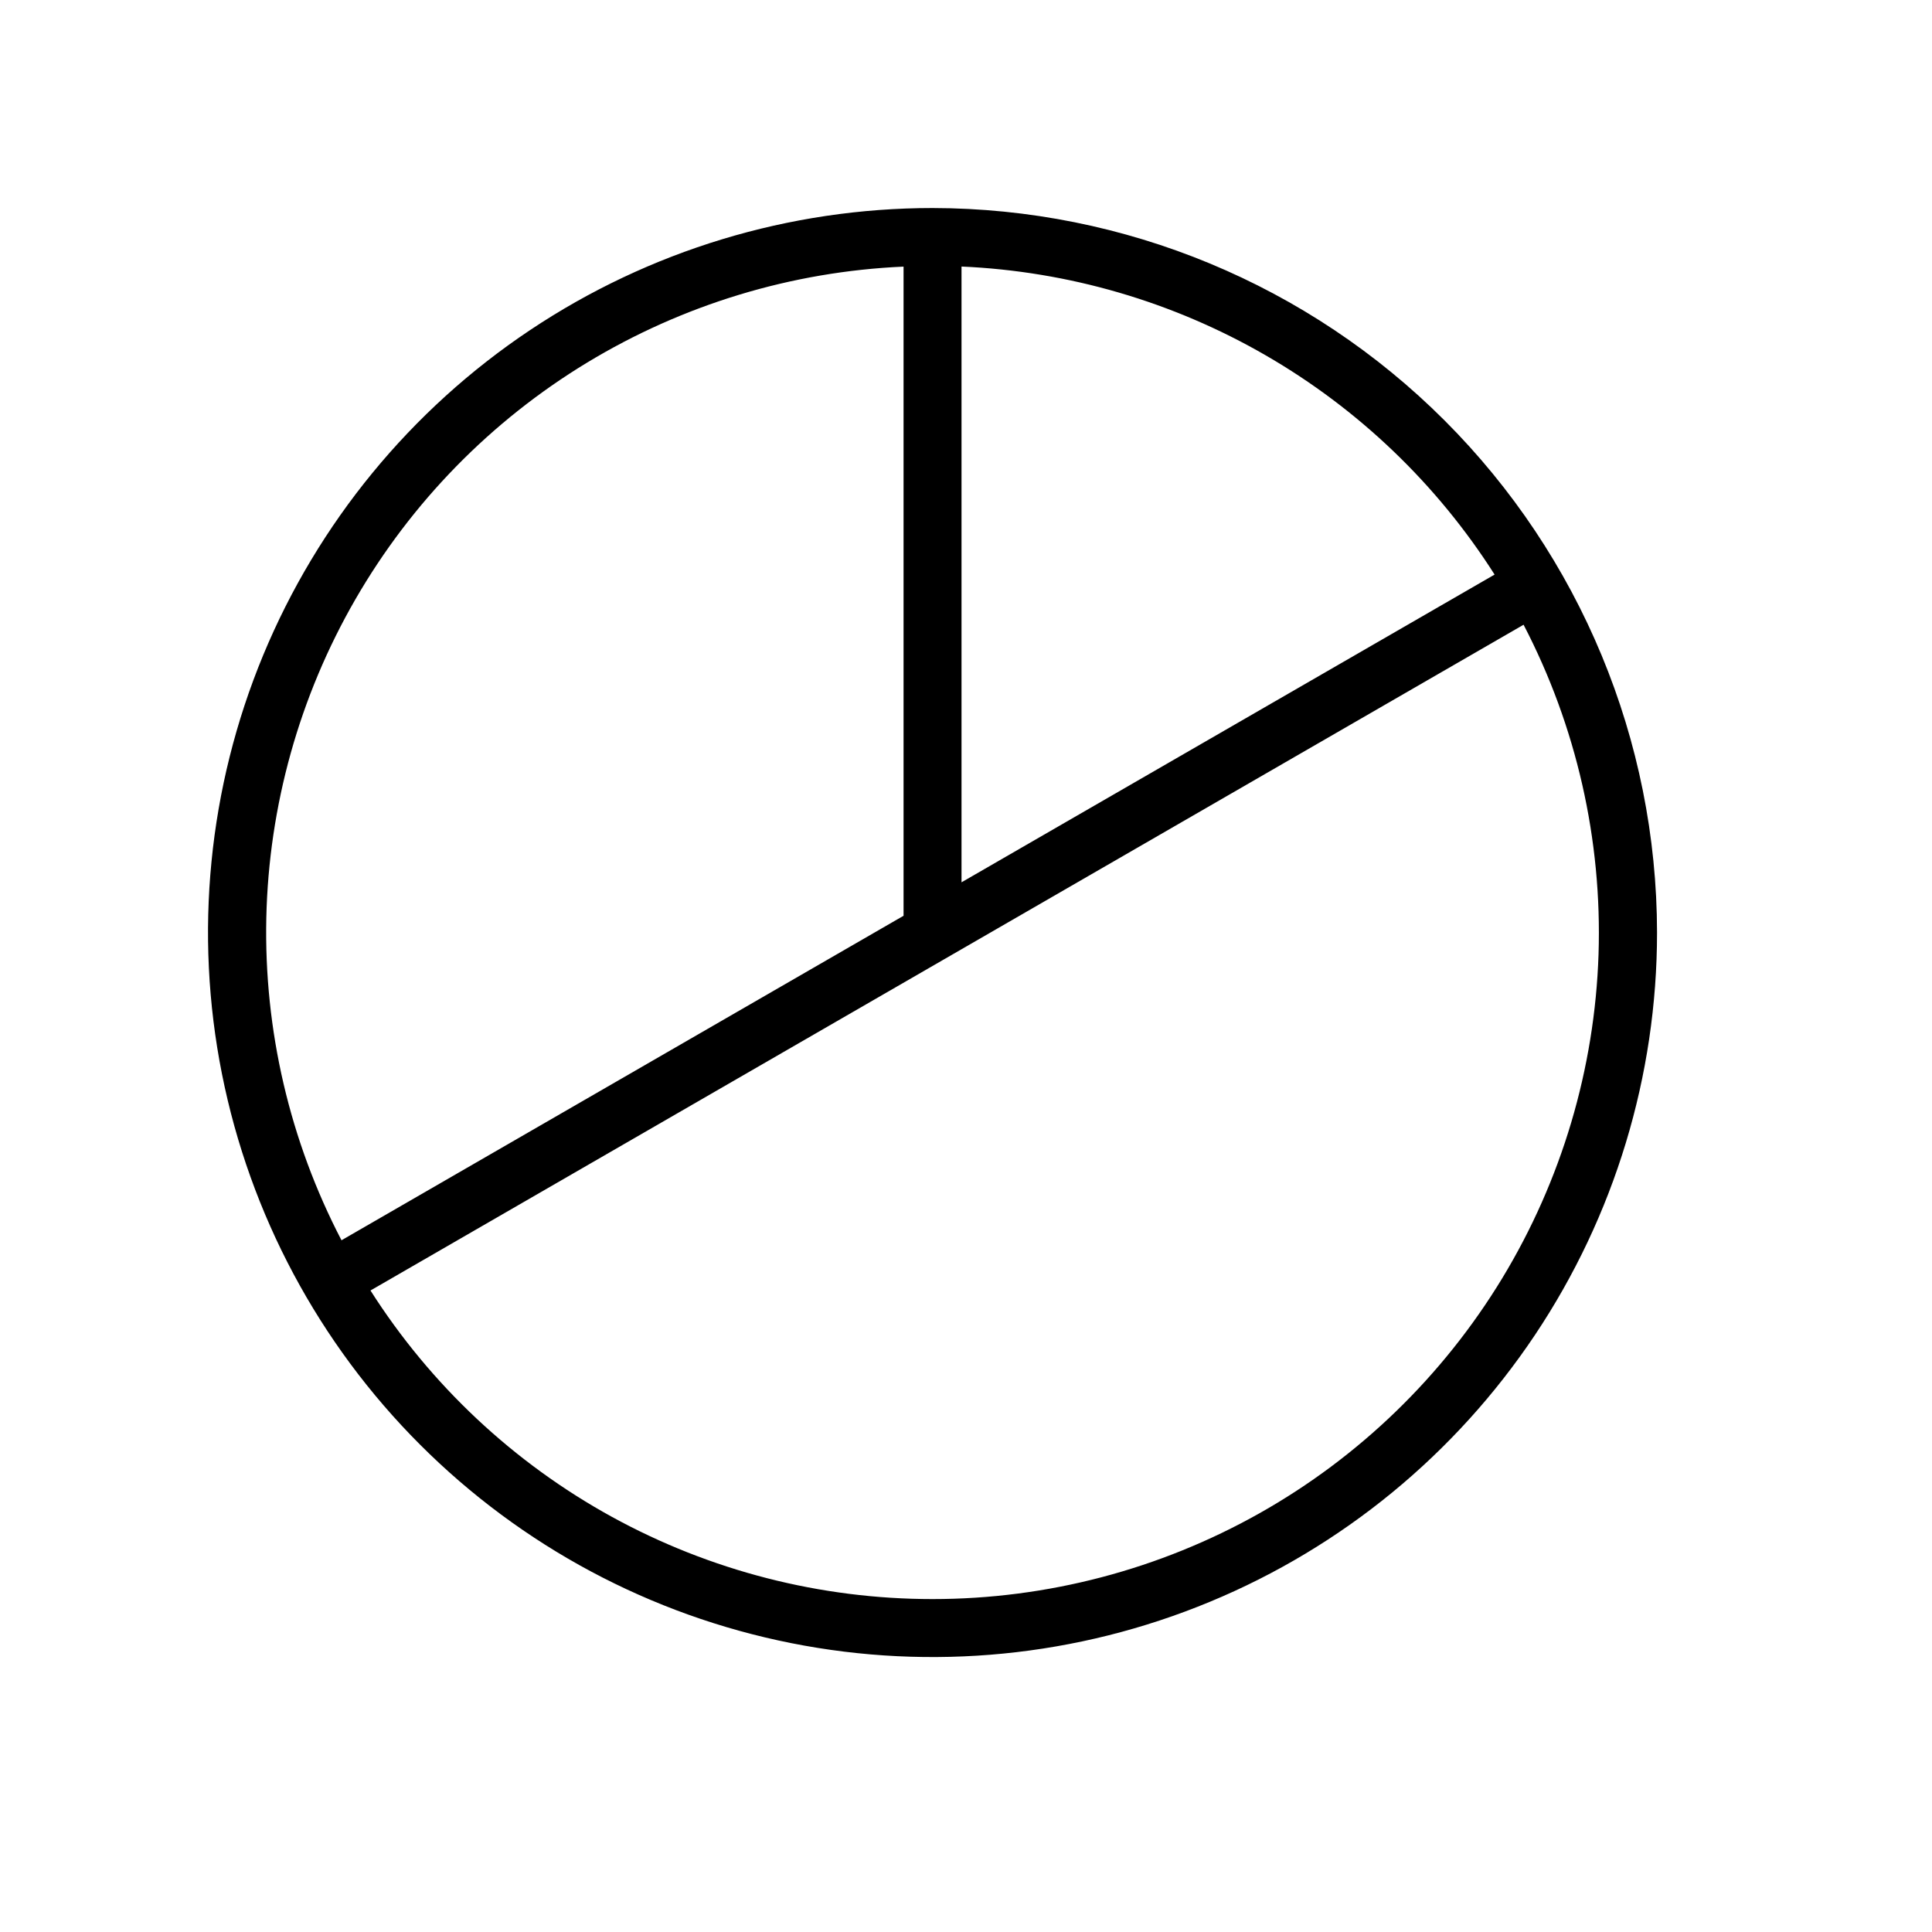 <svg width="25" height="25" viewBox="0 0 25 25" fill="none" xmlns="http://www.w3.org/2000/svg">
<path d="M12.067 2.692C10.213 2.692 8.4 3.242 6.858 4.272C5.316 5.302 4.115 6.766 3.405 8.479C2.696 10.192 2.51 12.077 2.872 13.896C3.234 15.714 4.126 17.385 5.438 18.696C6.749 20.007 8.419 20.9 10.238 21.262C12.056 21.624 13.941 21.438 15.654 20.728C17.367 20.019 18.831 18.817 19.862 17.275C20.892 15.734 21.442 13.921 21.442 12.067C21.439 9.581 20.45 7.198 18.693 5.441C16.935 3.683 14.552 2.695 12.067 2.692ZM19.34 7.435L12.442 11.417V3.449C13.827 3.51 15.177 3.904 16.378 4.598C17.579 5.292 18.595 6.265 19.34 7.435ZM11.692 3.45V11.85L4.419 16.049C3.749 14.763 3.415 13.329 3.446 11.879C3.478 10.429 3.874 9.011 4.599 7.755C5.324 6.499 6.354 5.446 7.594 4.694C8.834 3.942 10.243 3.514 11.692 3.45ZM12.067 20.692C10.616 20.692 9.19 20.326 7.918 19.628C6.647 18.93 5.572 17.922 4.794 16.699L19.715 8.084C20.399 9.399 20.733 10.867 20.685 12.349C20.636 13.83 20.207 15.273 19.439 16.54C18.67 17.807 17.588 18.855 16.297 19.582C15.005 20.309 13.549 20.692 12.067 20.692Z" fill="black"/>
</svg>
